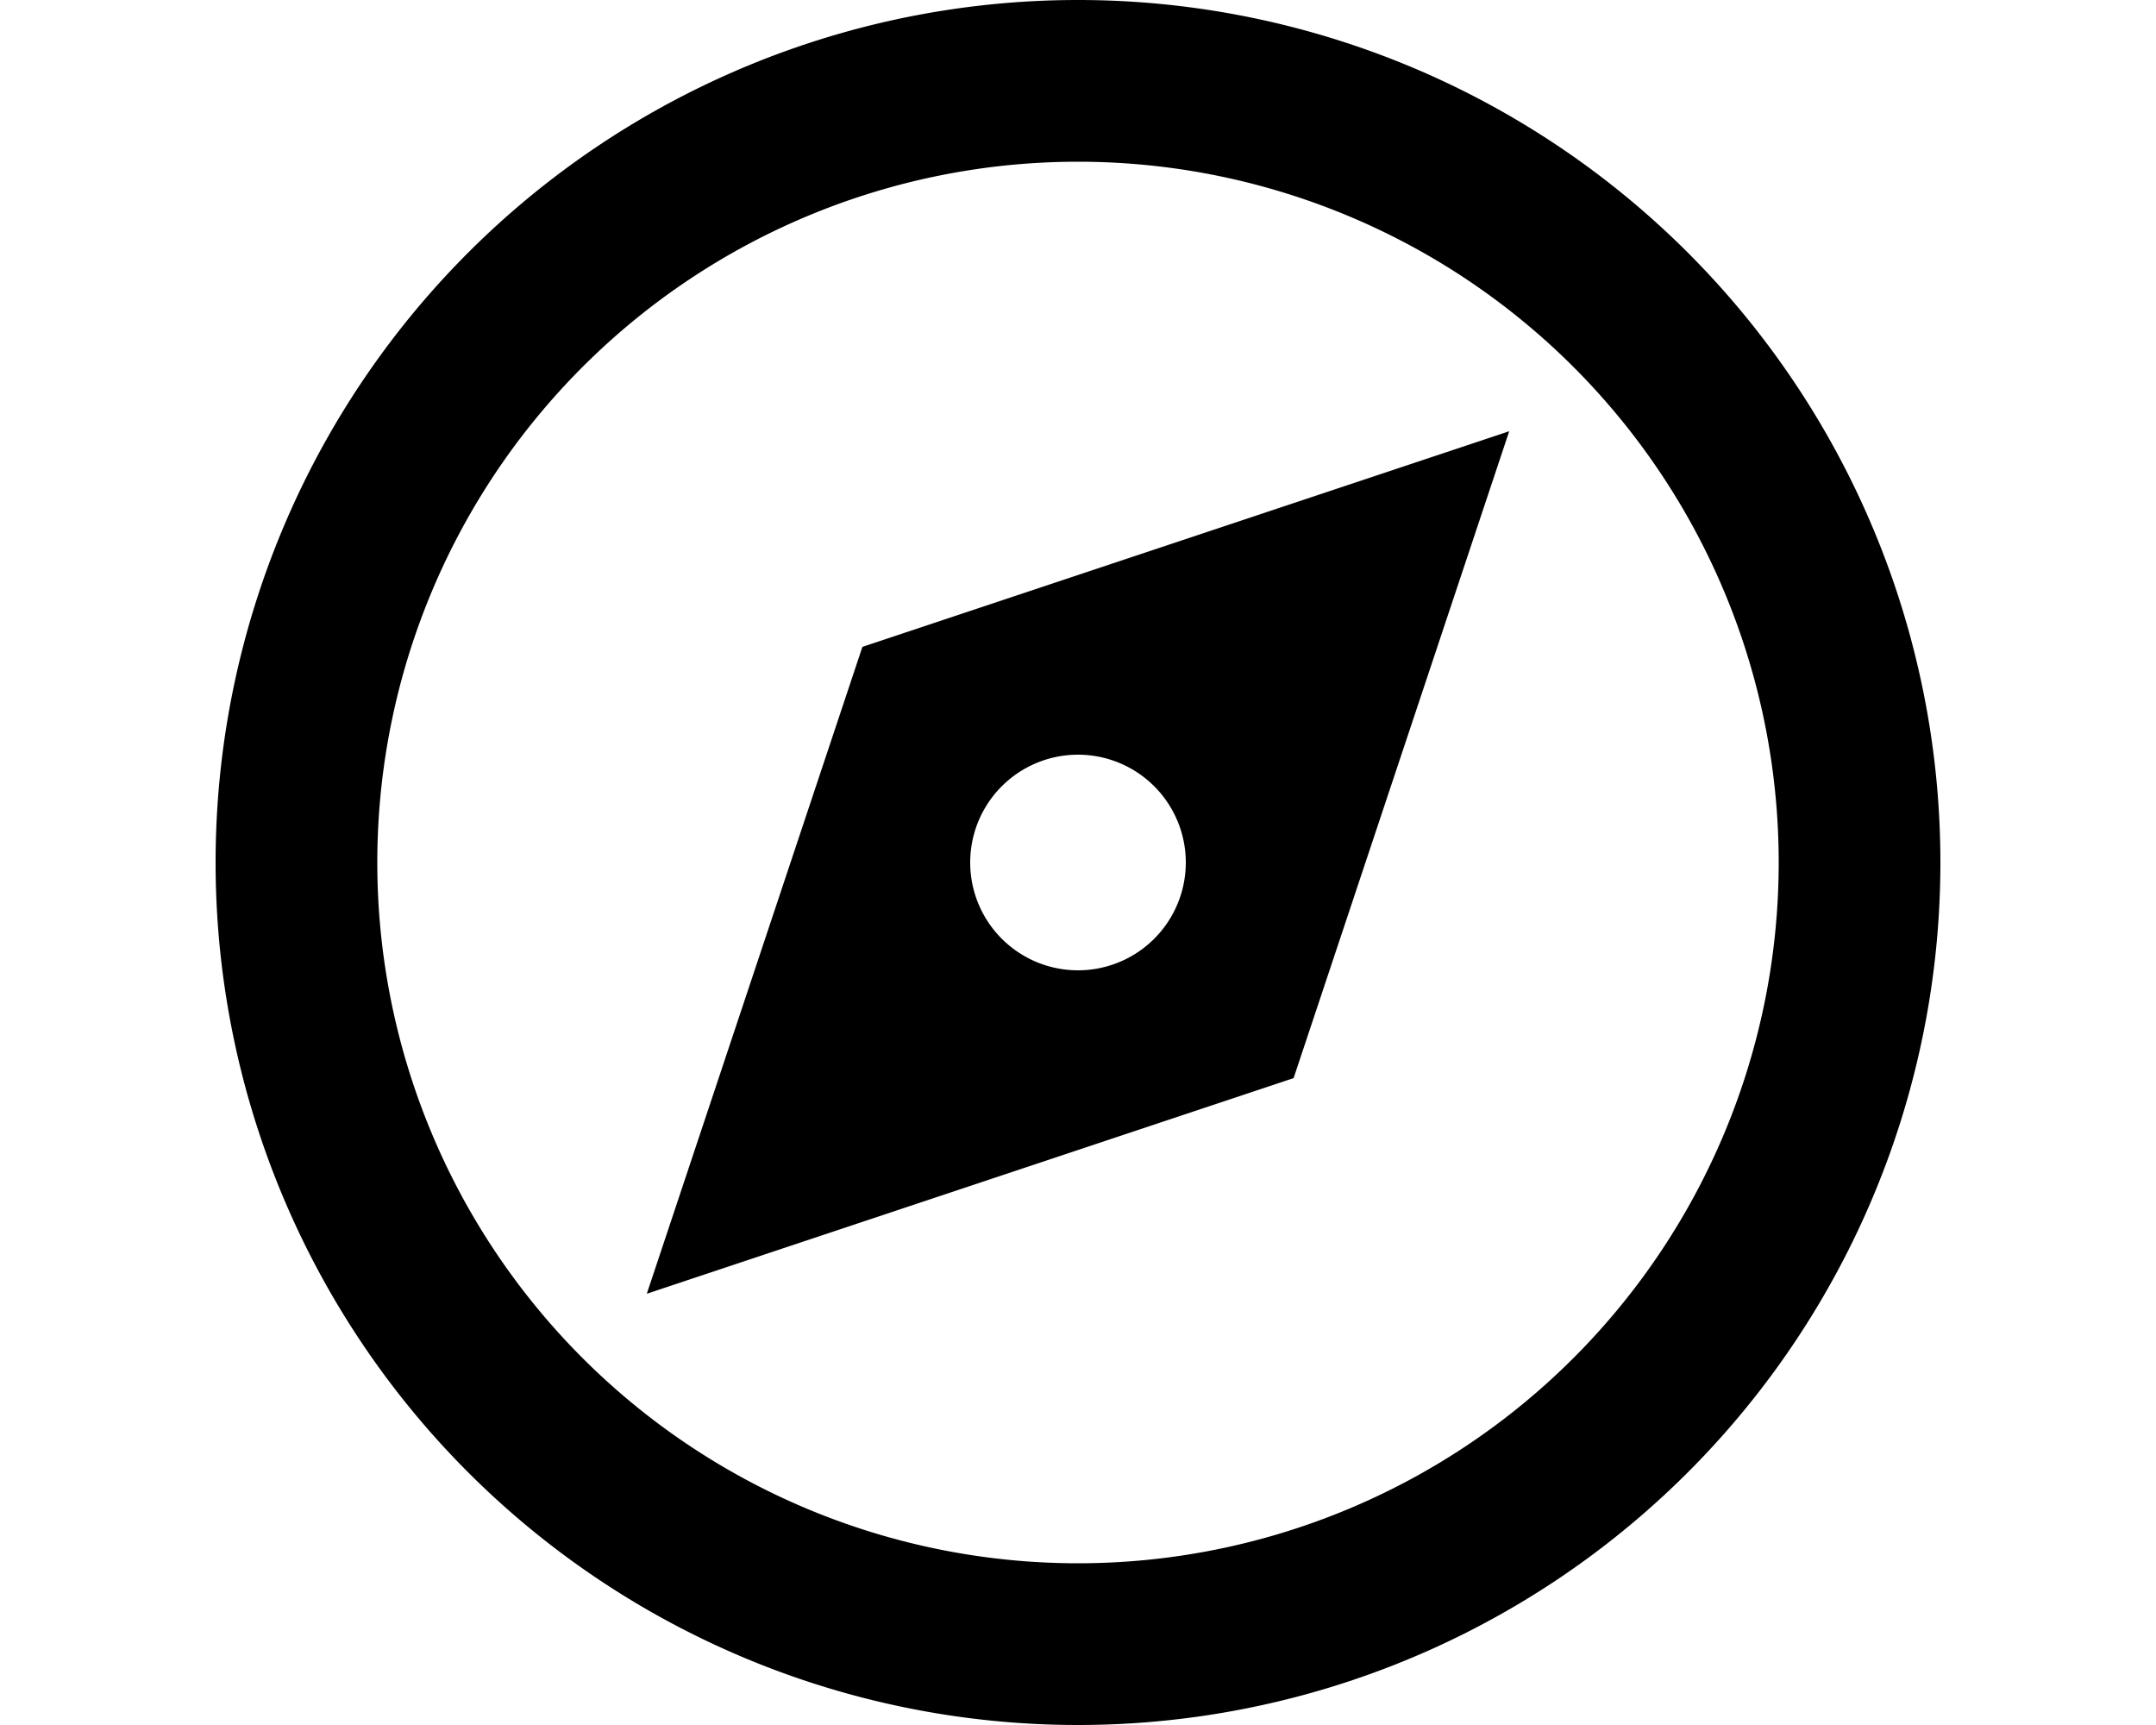 <svg aria-hidden="true" focusable="false" data-prefix="fasr" data-icon="compass" class="discover-icon" role="img"
    xmlns="http://www.w3.org/2000/svg" viewBox="0 0 512 512" width="20" height="16">
    <path fill="currentColor" d="M464 256A208 208 0 1 0 48 256a208 208 0 1 0 416 0zM0 256a256 256 0 1 1 512 0A256 256 0 1 1 0 256zM128 384l64-192 192-64L320 320 128 384zM288 256a32 32 0 1 0 -64 0 32 32 0 1 0 64 0z"></path>
</svg>
